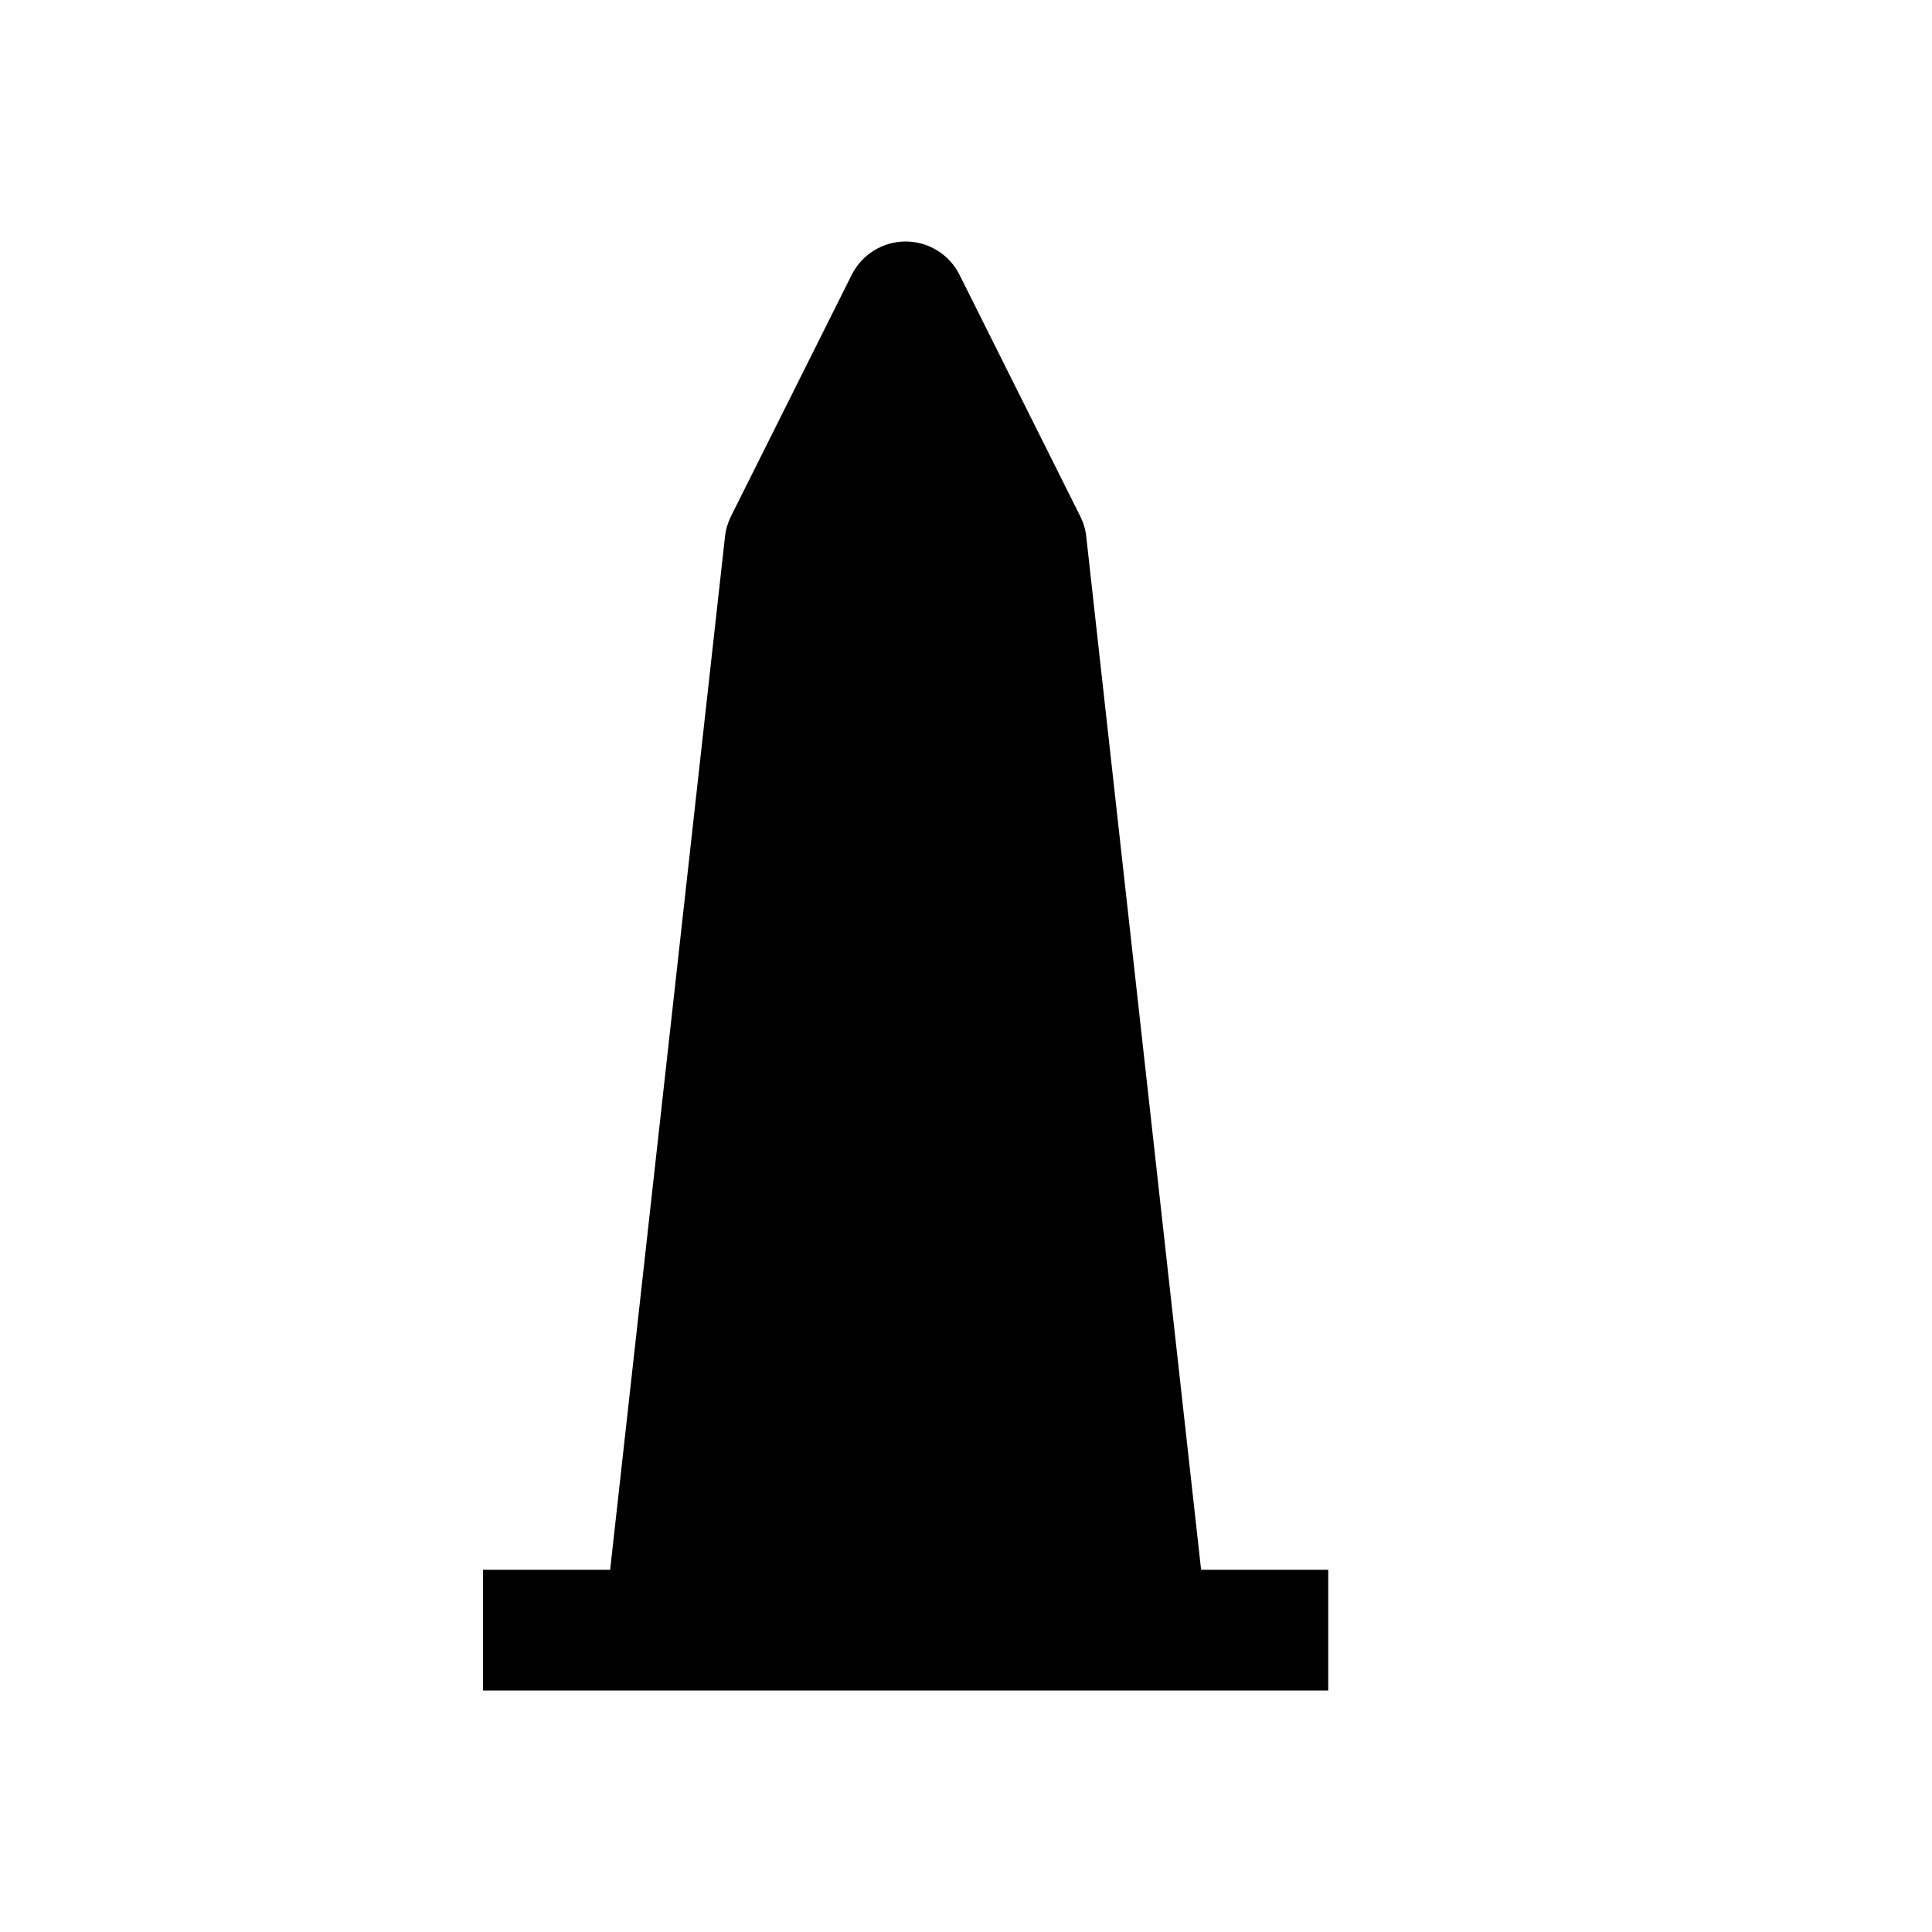 <?xml version="1.0" encoding="utf-8" ?>
<svg baseProfile="full" height="16" version="1.1" width="16" xmlns="http://www.w3.org/2000/svg" xmlns:ev="http://www.w3.org/2001/xml-events" xmlns:xlink="http://www.w3.org/1999/xlink"><defs /><path d="M 7.5,2.0 C 7.31,2 7.137,2.108 7.053,2.277 L 6.053,4.277 C 6.027,4.33 6.01,4.387 6.004,4.445 L 5.053,13.0 L 4.5,13.0 L 4.0,13.0 L 4.0,14.0 L 4.5,14.0 L 5.5,14.0 L 9.5,14.0 L 10.5,14.0 L 11.0,14.0 L 11.0,13.0 L 10.5,13.0 L 9.947,13.0 L 8.996,4.445 C 8.99,4.387 8.973,4.33 8.947,4.277 L 7.947,2.277 C 7.863,2.108 7.69,2 7.5,2.0" fill="#000" /></svg>